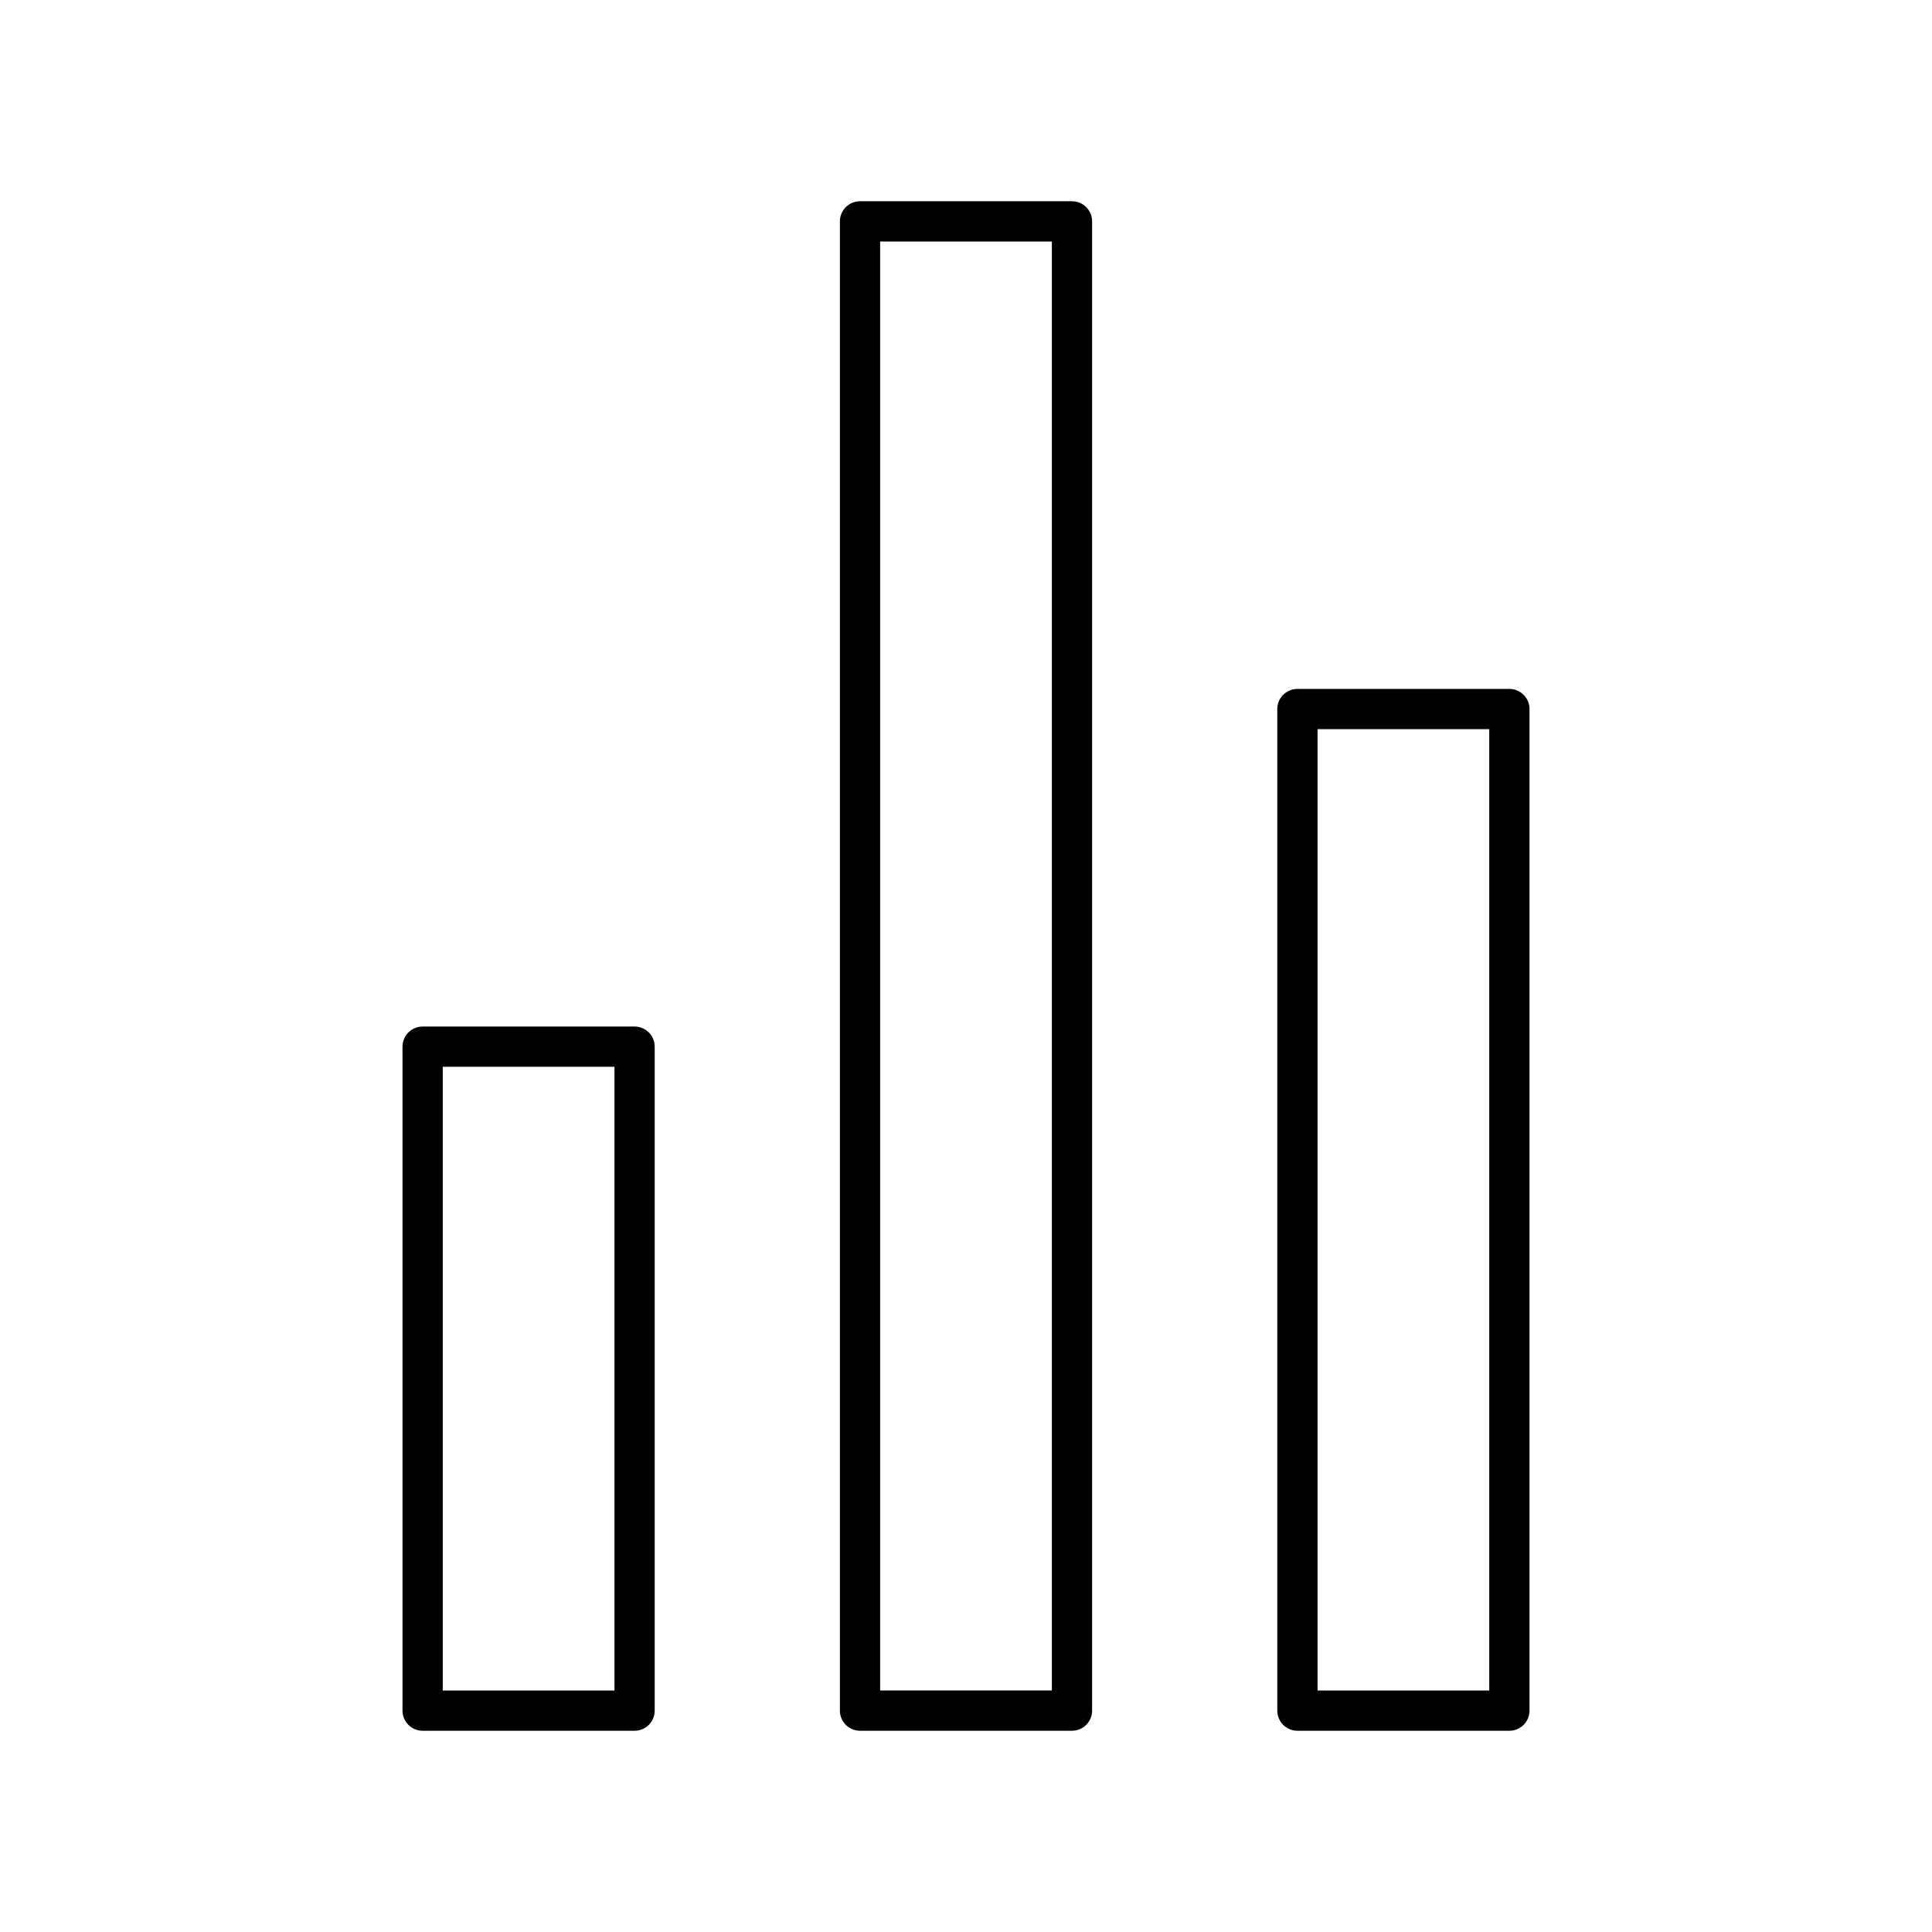 <svg xmlns="http://www.w3.org/2000/svg" width="1em" height="1em" viewBox="0 0 48 48"><path fill="none" stroke="currentColor" stroke-linecap="round" stroke-linejoin="round" d="M10.5 26.004h5.266V42.5H10.5zM21.367 5.5h5.266v37h-5.266zm10.867 12.116H37.5V42.5h-5.266z"/></svg>